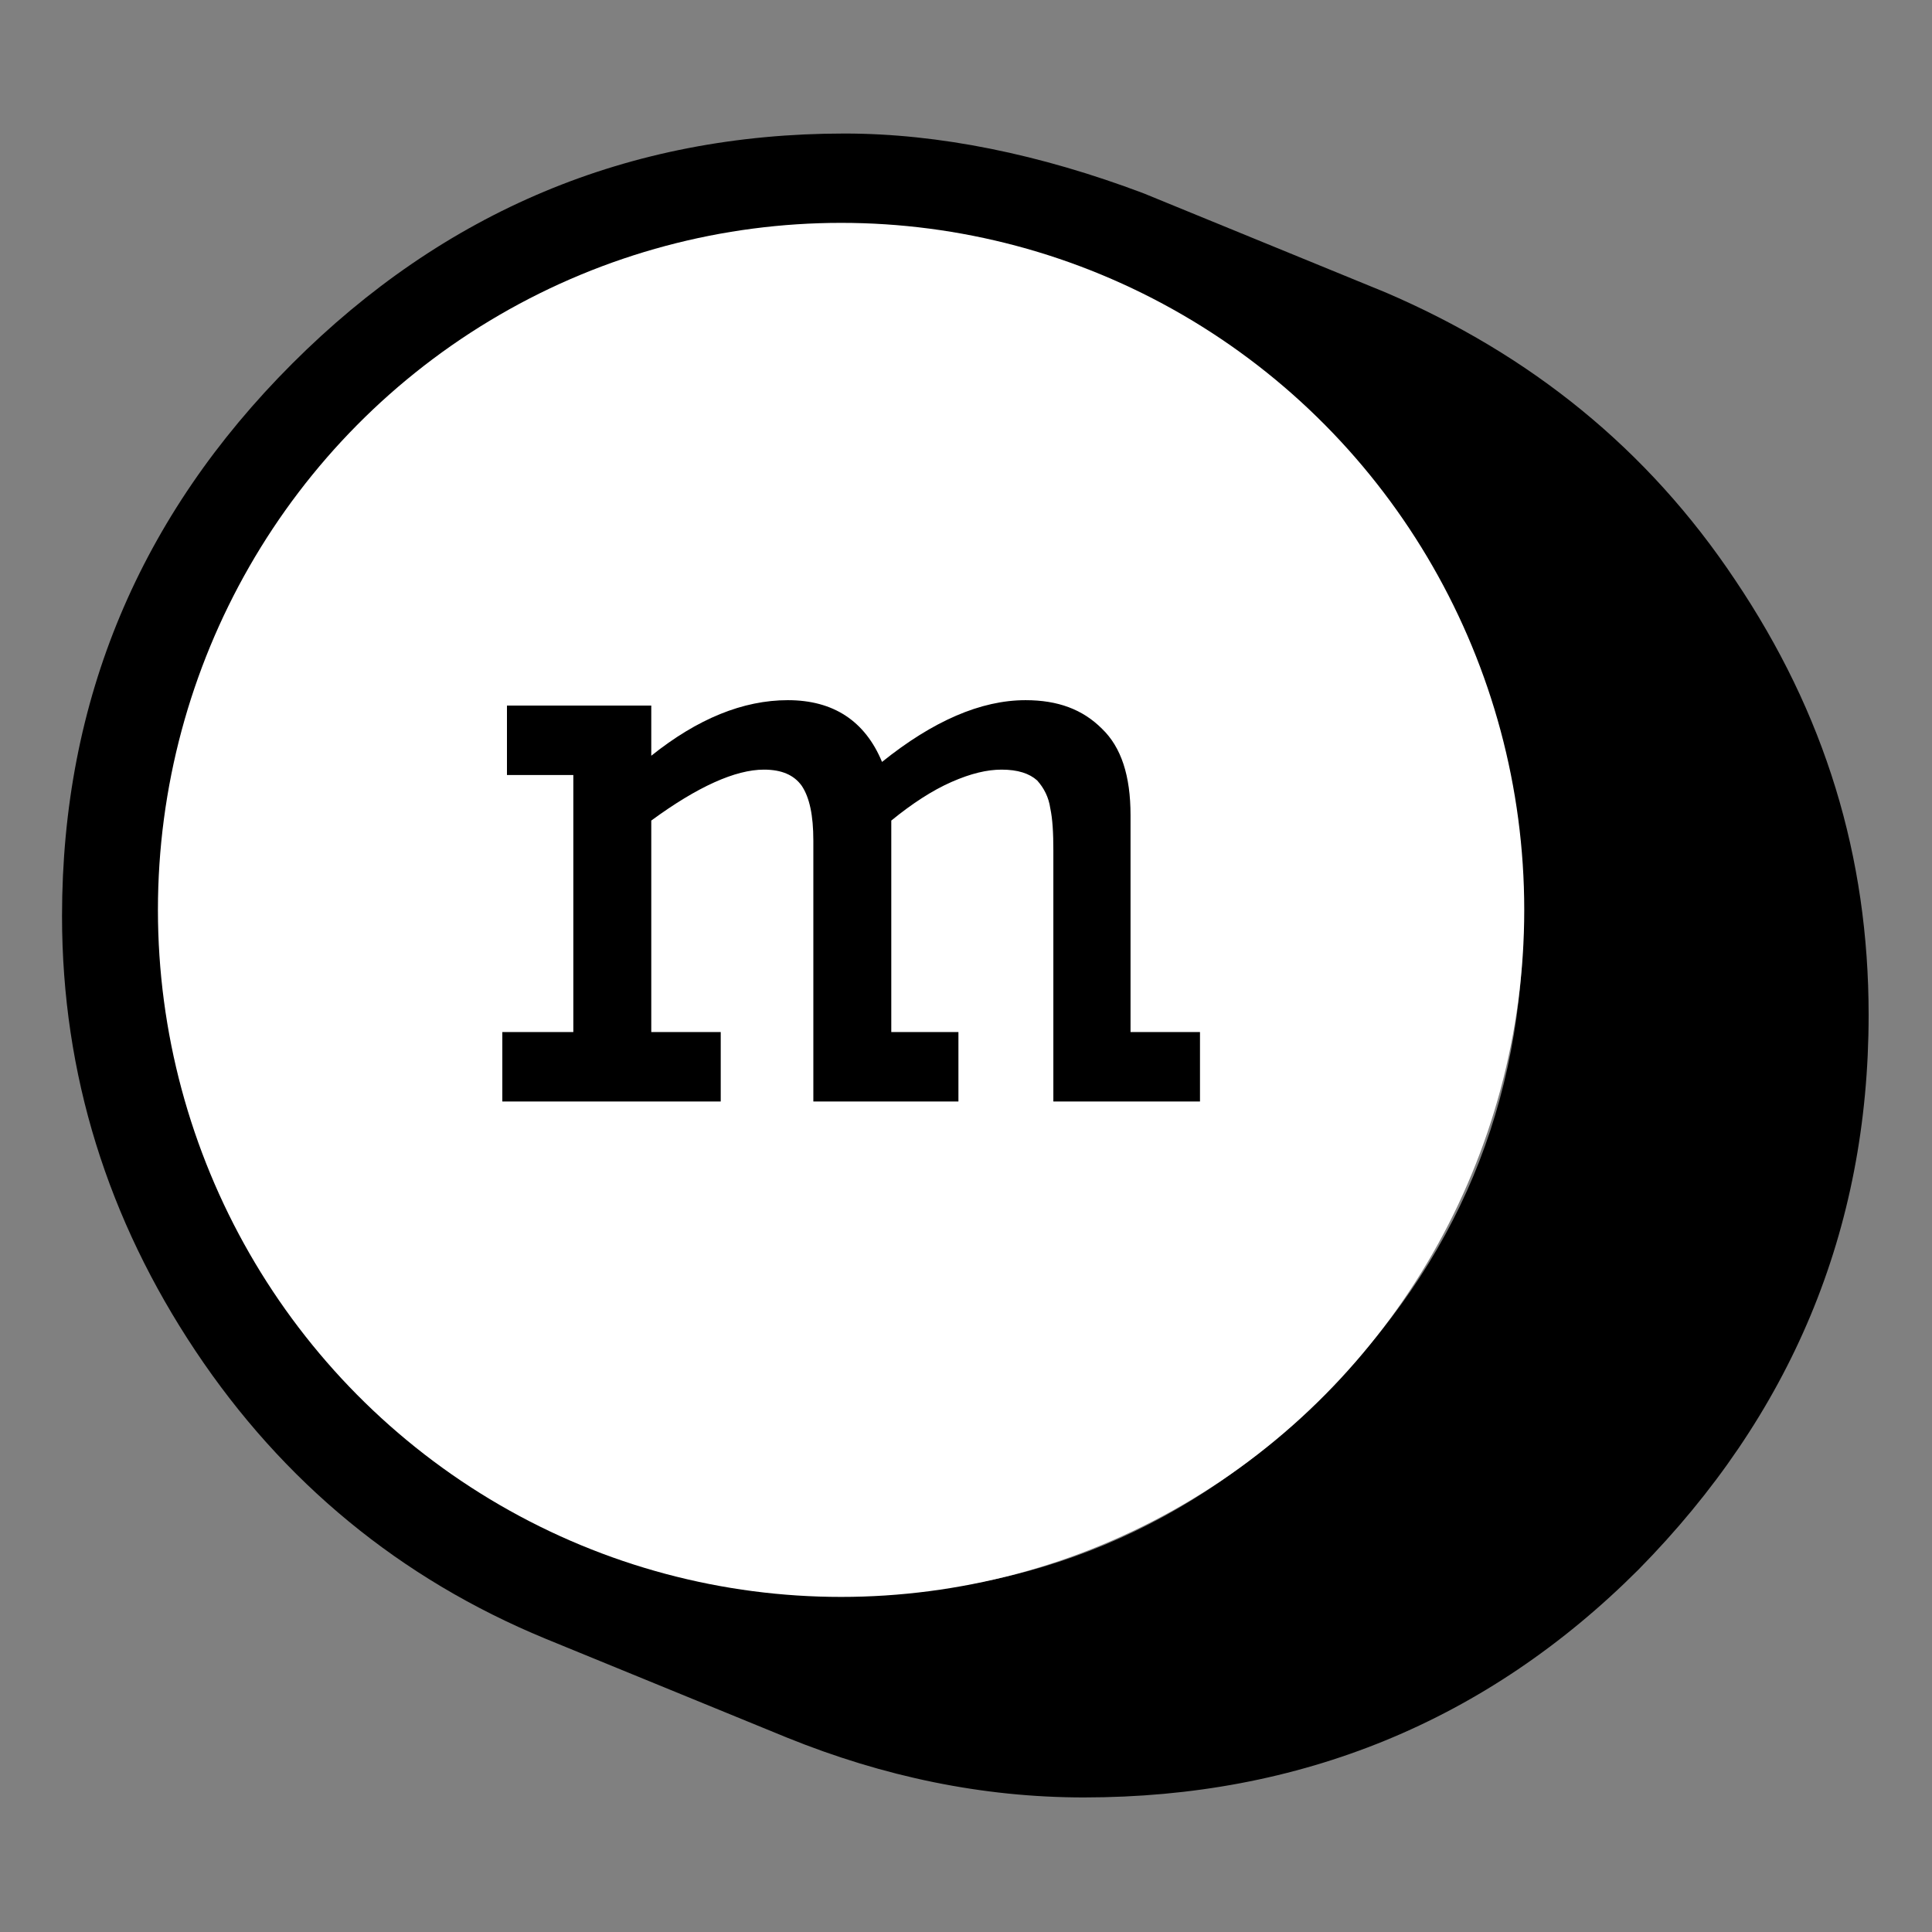 <?xml version="1.0" encoding="UTF-8" standalone="no"?>
<!DOCTYPE svg PUBLIC "-//W3C//DTD SVG 1.1//EN" "http://www.w3.org/Graphics/SVG/1.1/DTD/svg11.dtd">
<svg width="100%" height="100%" viewBox="0 0 1000 1000" version="1.1" xmlns="http://www.w3.org/2000/svg" xmlns:xlink="http://www.w3.org/1999/xlink" xml:space="preserve" xmlns:serif="http://www.serif.com/" style="fill-rule:evenodd;clip-rule:evenodd;stroke-linejoin:round;stroke-miterlimit:2;">
    <rect x="0" y="0" width="1000" height="1000" fill="#808080" stroke="none"/>
    <g transform="matrix(1.489,0,0,1.489,-702.348,212.348)">
        <g transform="matrix(800,0,0,800,426.053,482.204)">
            <path d="M0.554,-0.697L0.659,-0.654C0.722,-0.627 0.773,-0.586 0.811,-0.529C0.85,-0.471 0.869,-0.409 0.869,-0.34C0.869,-0.246 0.835,-0.166 0.769,-0.099C0.703,-0.033 0.622,-0 0.528,-0C0.484,-0 0.441,-0.009 0.399,-0.026L0.294,-0.069C0.231,-0.095 0.18,-0.137 0.142,-0.194C0.104,-0.251 0.084,-0.314 0.084,-0.383C0.084,-0.477 0.118,-0.557 0.184,-0.623C0.25,-0.689 0.33,-0.723 0.424,-0.723C0.465,-0.723 0.509,-0.714 0.554,-0.697ZM0.13,-0.379C0.13,-0.299 0.159,-0.231 0.217,-0.174C0.275,-0.117 0.344,-0.088 0.424,-0.088C0.505,-0.088 0.575,-0.117 0.632,-0.175C0.69,-0.232 0.719,-0.302 0.719,-0.383C0.719,-0.464 0.69,-0.534 0.632,-0.591C0.575,-0.649 0.505,-0.678 0.424,-0.678C0.342,-0.678 0.272,-0.649 0.215,-0.591C0.158,-0.533 0.13,-0.462 0.13,-0.379Z" style="fill-rule:nonzero;"/>
        </g>
    </g>
    <g transform="matrix(1.065,0,0,1.126,-10.511,-43.658)">
        <ellipse cx="418.643" cy="457.031" rx="332.02" ry="315.811" style="fill:white;"/>
    </g>
    <g transform="matrix(1.387,0,0,1.387,154.236,-734.583)">
        <g transform="matrix(288,0,0,288,69.632,940.669)">
            <path d="M0.115,-0.09L0.115,-0.423L0.029,-0.423L0.029,-0.513L0.216,-0.513L0.216,-0.448C0.276,-0.496 0.335,-0.52 0.393,-0.52C0.452,-0.52 0.493,-0.493 0.515,-0.44C0.581,-0.493 0.643,-0.52 0.701,-0.52C0.743,-0.52 0.775,-0.508 0.8,-0.483C0.825,-0.459 0.837,-0.422 0.837,-0.371L0.837,-0.09L0.927,-0.09L0.927,-0L0.737,-0L0.737,-0.325C0.737,-0.348 0.736,-0.366 0.733,-0.38C0.731,-0.394 0.725,-0.406 0.716,-0.416C0.706,-0.425 0.691,-0.43 0.67,-0.43C0.651,-0.43 0.63,-0.425 0.605,-0.414C0.58,-0.403 0.554,-0.386 0.527,-0.364L0.527,-0.09L0.614,-0.09L0.614,-0L0.426,-0L0.426,-0.338C0.426,-0.371 0.421,-0.394 0.411,-0.409C0.401,-0.423 0.385,-0.43 0.362,-0.43C0.325,-0.43 0.276,-0.408 0.216,-0.364L0.216,-0.09L0.306,-0.09L0.306,-0L0.023,-0L0.023,-0.09L0.115,-0.09Z" style="fill-rule:nonzero;"/>
        </g>
    </g>
</svg>
